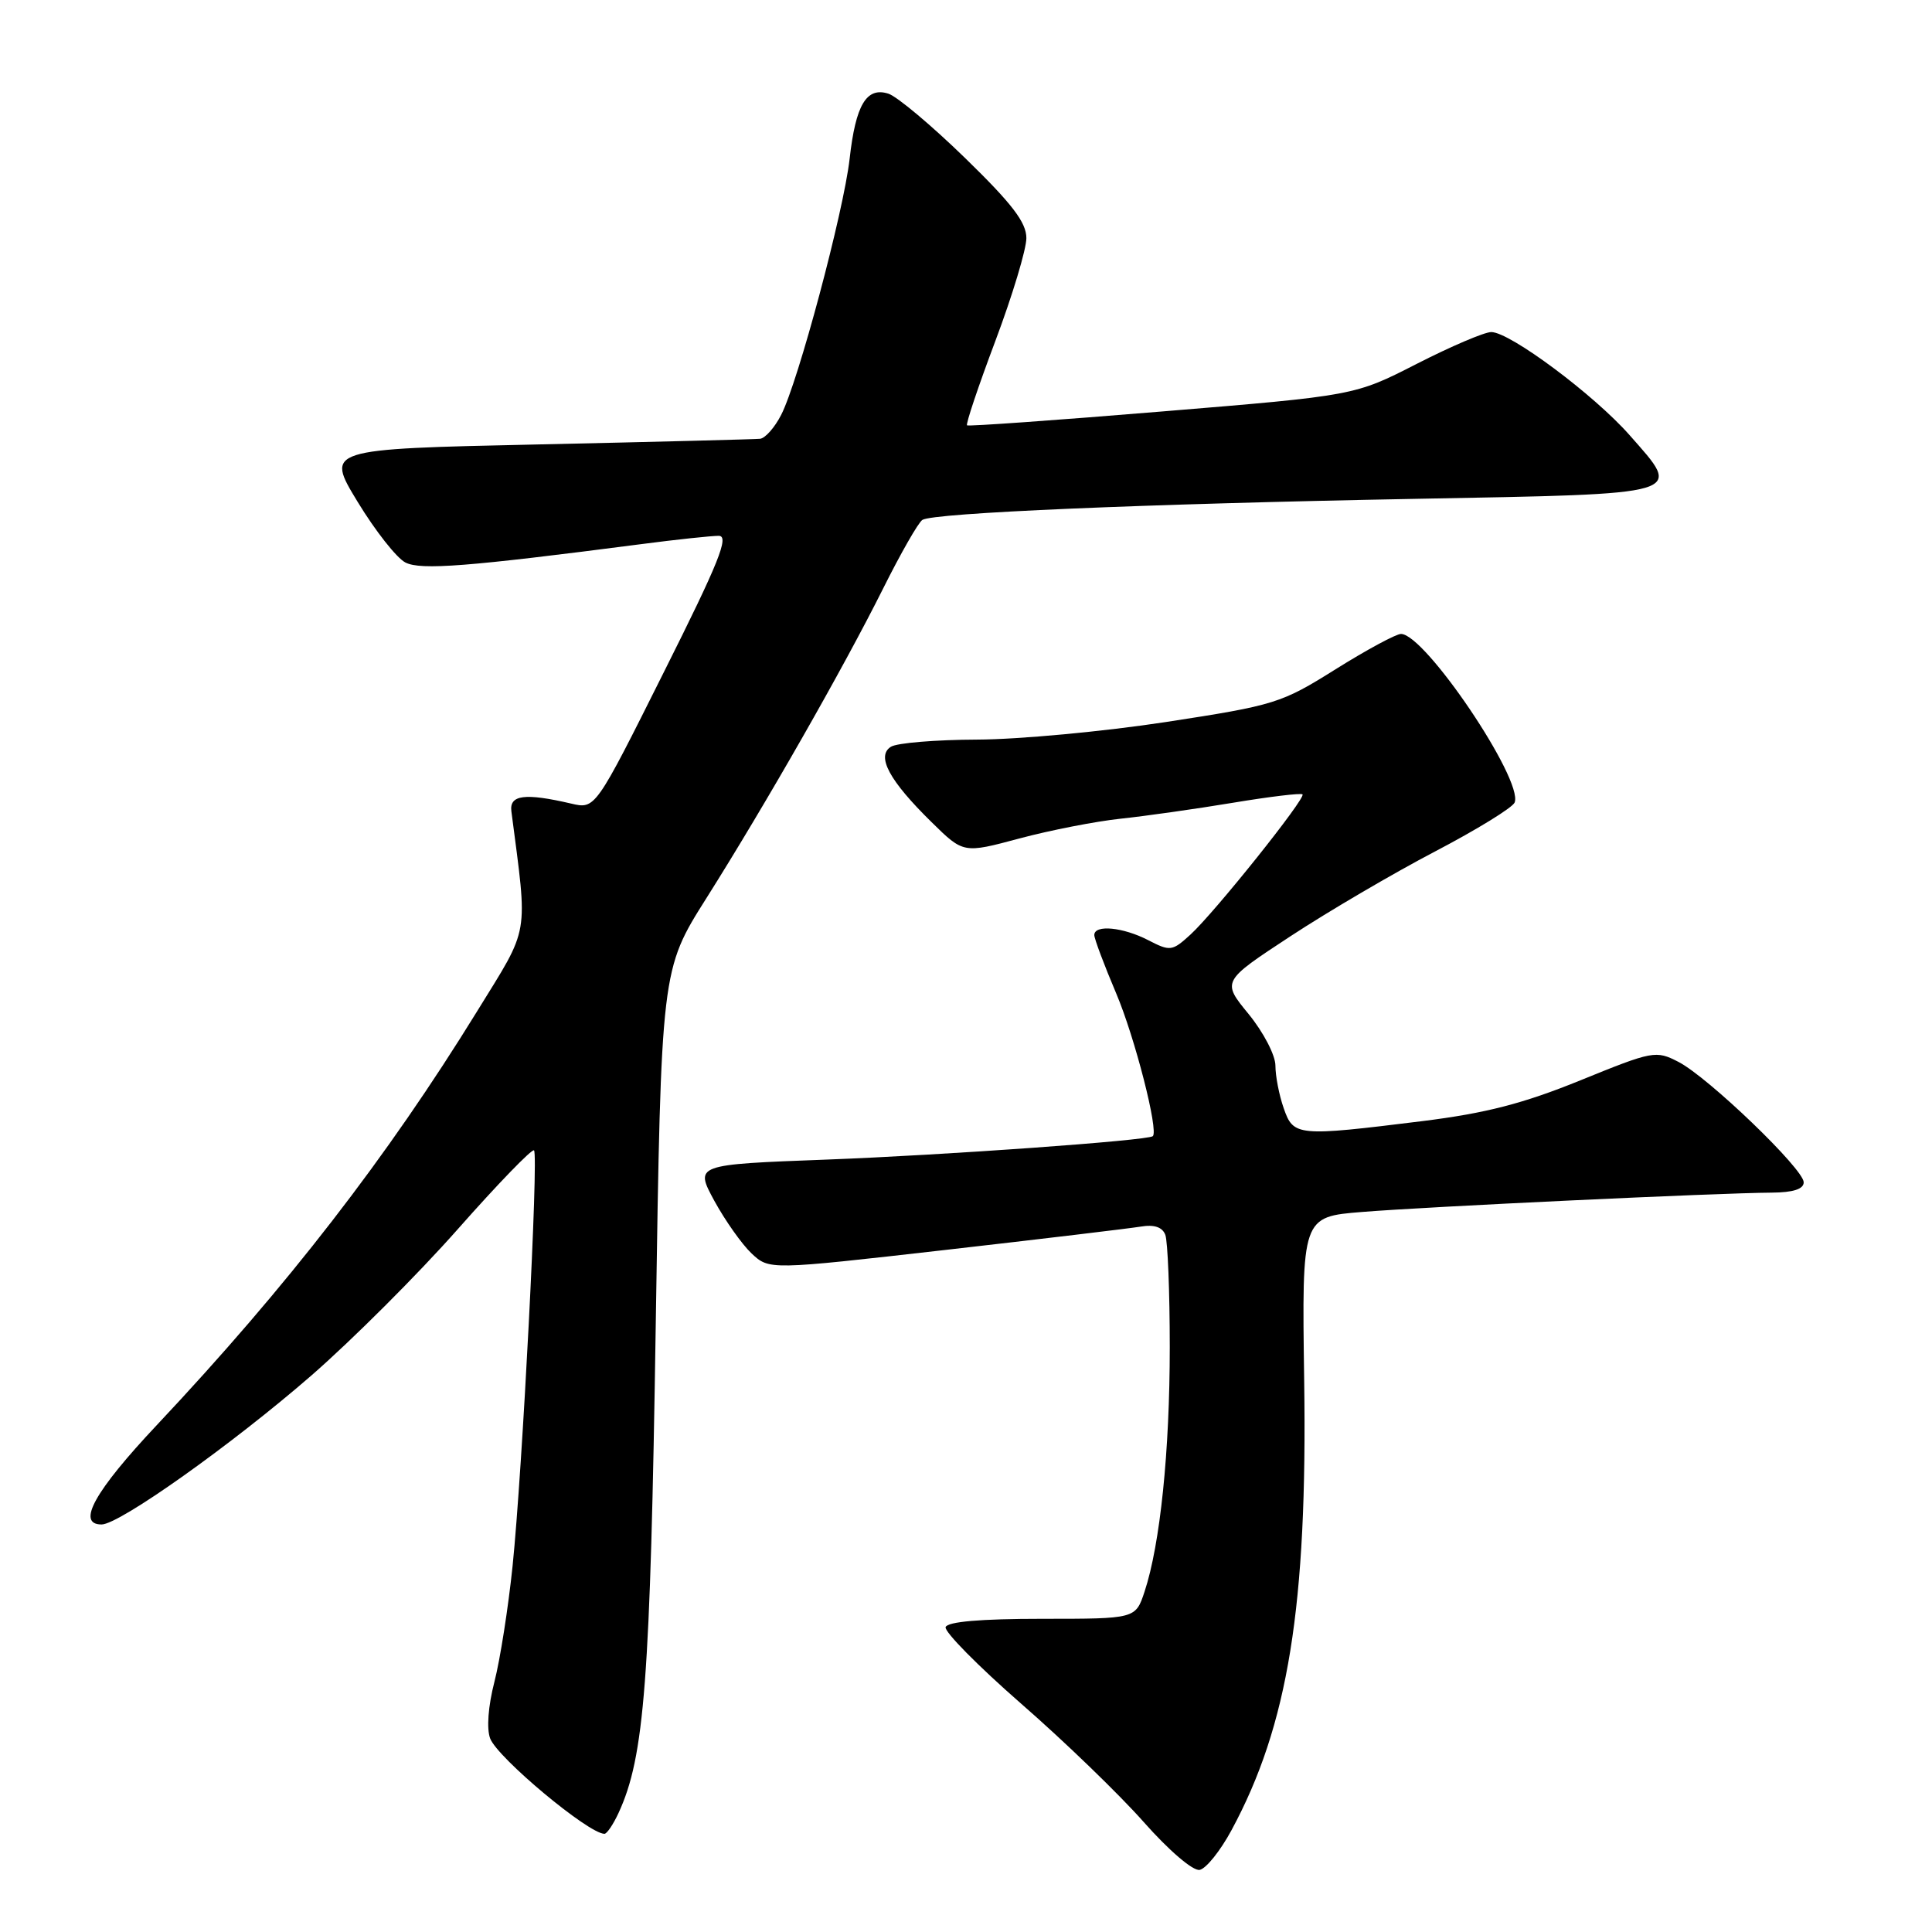 <?xml version="1.0" encoding="UTF-8" standalone="no"?>
<!DOCTYPE svg PUBLIC "-//W3C//DTD SVG 1.1//EN" "http://www.w3.org/Graphics/SVG/1.1/DTD/svg11.dtd" >
<svg xmlns="http://www.w3.org/2000/svg" xmlns:xlink="http://www.w3.org/1999/xlink" version="1.1" viewBox="0 0 256 256">
 <g >
 <path fill="currentColor"
d=" M 163.18 242.51 C 170.69 228.62 173.25 212.80 172.81 182.87 C 172.50 161.23 172.50 161.23 180.50 160.59 C 189.08 159.89 227.71 158.07 234.75 158.03 C 237.62 158.01 239.00 157.56 239.00 156.66 C 239.00 154.90 226.36 142.75 222.41 140.71 C 219.41 139.16 219.02 139.24 209.41 143.15 C 201.83 146.23 196.91 147.50 188.50 148.55 C 171.88 150.61 171.39 150.57 170.10 146.85 C 169.49 145.12 169.00 142.58 169.00 141.20 C 169.00 139.82 167.41 136.77 165.45 134.37 C 161.89 130.03 161.89 130.03 170.99 124.06 C 176.00 120.77 184.63 115.71 190.16 112.82 C 195.70 109.92 200.45 107.00 200.70 106.33 C 201.86 103.32 188.82 84.00 185.64 84.00 C 184.98 84.00 181.08 86.11 176.97 88.68 C 169.78 93.19 168.94 93.45 154.50 95.67 C 146.25 96.93 135.00 97.98 129.50 98.00 C 124.00 98.02 118.85 98.44 118.05 98.95 C 116.08 100.19 117.83 103.44 123.45 108.95 C 127.66 113.09 127.66 113.09 135.08 111.10 C 139.16 110.01 145.20 108.83 148.50 108.48 C 151.80 108.13 158.49 107.18 163.37 106.37 C 168.24 105.56 172.39 105.06 172.59 105.26 C 173.07 105.74 160.97 120.88 157.75 123.83 C 155.32 126.05 155.06 126.08 152.15 124.58 C 148.81 122.85 145.00 122.48 145.00 123.90 C 145.00 124.39 146.31 127.88 147.91 131.65 C 150.37 137.45 153.55 149.86 152.75 150.55 C 152.07 151.13 125.01 153.07 109.55 153.65 C 92.05 154.31 92.05 154.31 94.65 159.11 C 96.09 161.74 98.31 164.88 99.59 166.09 C 101.93 168.28 101.93 168.28 125.21 165.63 C 138.02 164.17 149.70 162.77 151.16 162.53 C 152.94 162.23 154.02 162.60 154.41 163.62 C 154.73 164.47 155.00 171.17 155.00 178.51 C 155.00 192.31 153.73 204.64 151.66 210.90 C 150.47 214.50 150.47 214.50 138.07 214.50 C 129.96 214.50 125.54 214.88 125.30 215.60 C 125.10 216.20 129.60 220.76 135.30 225.74 C 141.01 230.71 148.31 237.77 151.54 241.42 C 154.88 245.20 158.08 247.94 158.96 247.77 C 159.81 247.61 161.71 245.24 163.18 242.51 Z  M 81.95 240.25 C 85.41 232.77 86.17 222.77 86.89 175.50 C 87.61 128.50 87.61 128.50 93.61 119.00 C 101.47 106.54 111.71 88.61 117.01 78.00 C 119.34 73.33 121.69 69.22 122.22 68.89 C 123.66 67.96 151.53 66.77 187.49 66.10 C 223.88 65.42 222.99 65.68 215.93 57.66 C 211.22 52.31 200.07 44.00 197.60 44.00 C 196.70 44.00 192.25 45.90 187.73 48.21 C 179.50 52.42 179.50 52.42 154.00 54.52 C 139.97 55.68 128.34 56.51 128.14 56.36 C 127.94 56.22 129.63 51.19 131.89 45.18 C 134.15 39.17 136.00 33.03 136.00 31.55 C 136.00 29.47 134.10 26.99 127.89 20.95 C 123.43 16.61 118.85 12.77 117.71 12.41 C 114.81 11.49 113.38 13.89 112.58 21.04 C 111.78 28.08 105.75 50.65 103.50 54.99 C 102.65 56.65 101.40 58.06 100.72 58.14 C 100.05 58.21 86.82 58.55 71.31 58.89 C 43.13 59.50 43.13 59.50 47.39 66.50 C 49.73 70.35 52.58 73.97 53.73 74.54 C 55.77 75.57 61.95 75.09 84.97 72.10 C 89.63 71.49 94.25 71.00 95.23 71.00 C 96.67 71.00 95.28 74.47 87.94 89.11 C 78.88 107.23 78.88 107.23 75.69 106.48 C 69.54 105.05 67.48 105.32 67.76 107.50 C 69.95 124.39 70.27 122.56 63.22 134.00 C 51.28 153.38 38.06 170.45 20.78 188.83 C 12.53 197.60 10.09 202.00 13.46 202.00 C 15.82 202.00 30.72 191.42 41.26 182.26 C 46.62 177.59 55.36 168.87 60.66 162.87 C 65.96 156.87 70.51 152.17 70.76 152.43 C 71.38 153.04 69.22 194.86 67.92 207.50 C 67.35 213.00 66.27 219.91 65.51 222.86 C 64.68 226.08 64.46 229.07 64.95 230.36 C 65.94 232.93 77.96 242.97 80.09 242.99 C 80.41 243.00 81.25 241.76 81.95 240.25 Z "/>
</g>
</svg>